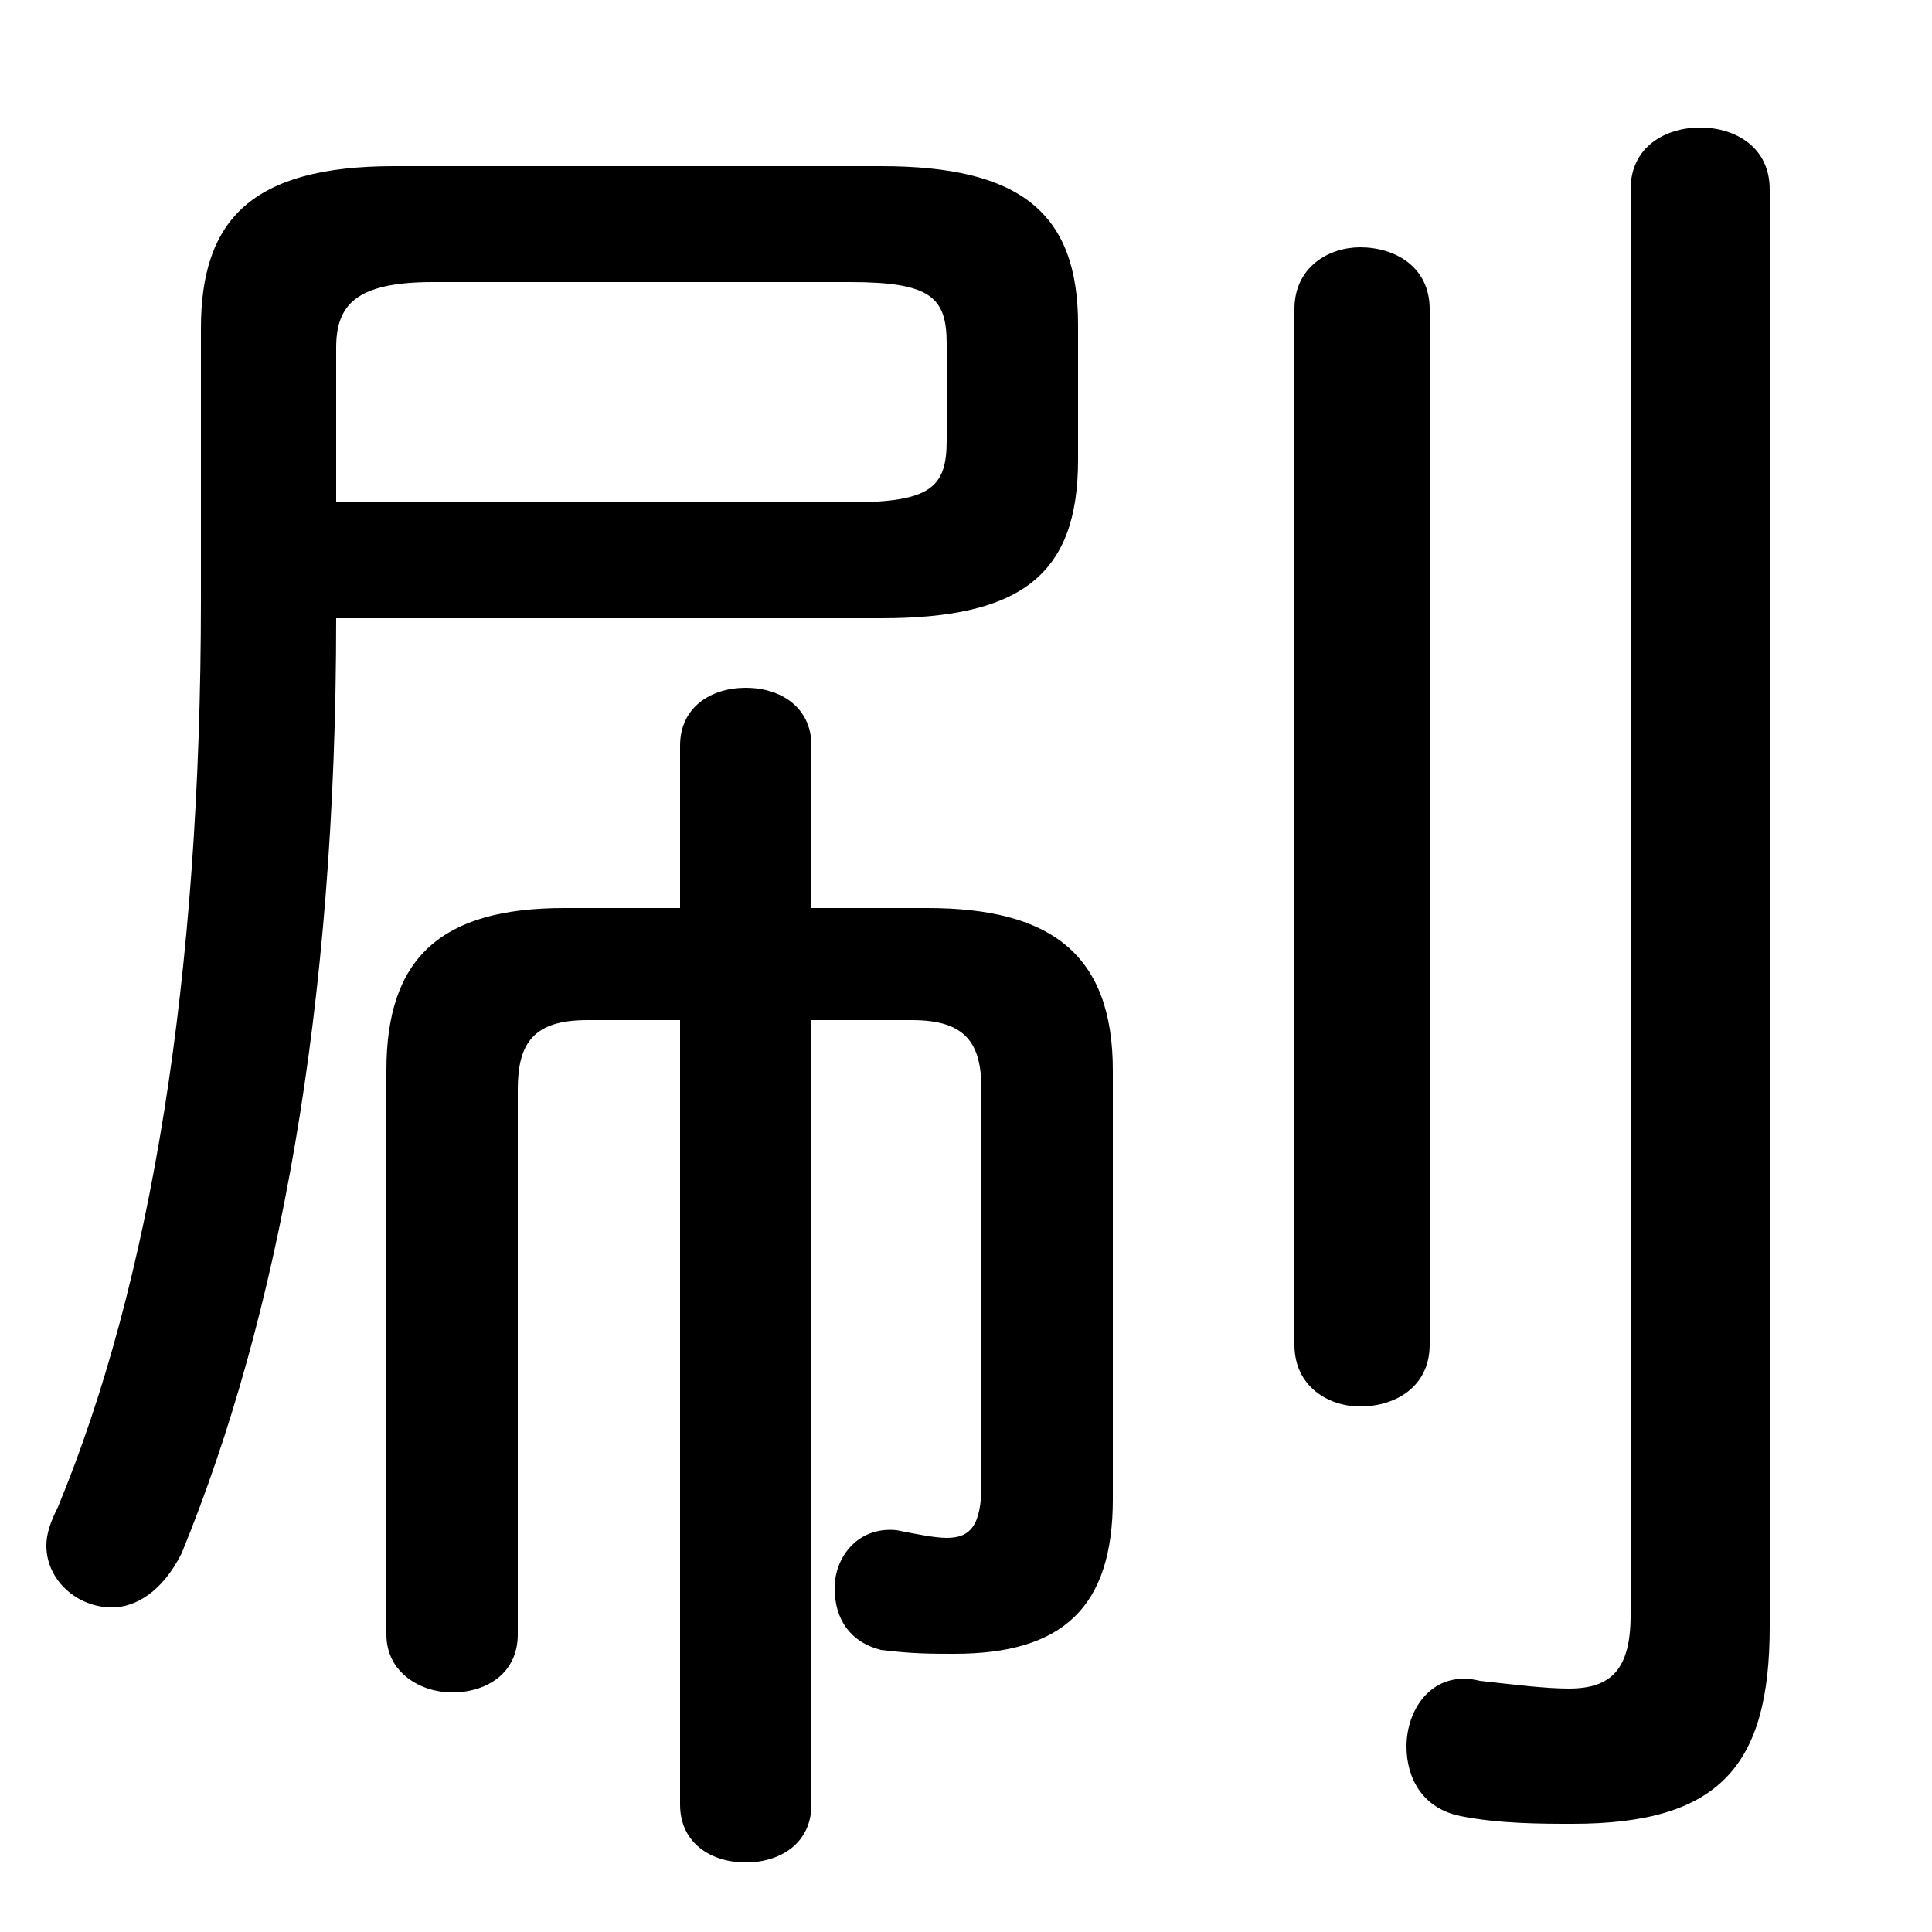 <svg xmlns="http://www.w3.org/2000/svg" viewBox="0 -44.0 50.0 50.0">
    <rect x="0" y="-44.0" width="50.0" height="50.0" fill="#808080" stroke="none"/>
    <g transform="scale(1, -1)">
        <!-- ボディの枠 -->
        <rect x="0" y="-6.0" width="50.0" height="50.0"
            stroke="white" fill="white"/>
        <!-- グリフ座標系の原点 -->
        <circle cx="0" cy="0" r="5" fill="white"/>
        <!-- グリフのアウトライン -->
        <g style="fill:black;stroke:#000000;stroke-width:0;stroke-linecap:round;stroke-linejoin:round;">
        <path d="M 17.6 17.6 L 17.6 -2.7 C 17.6 -3.7 18.4 -4.2 19.3 -4.2 C 20.2 -4.2 21.0 -3.7 21.0 -2.7 L 21.0 17.6 L 23.6 17.6 C 25.0 17.6 25.4 17.0 25.4 15.8 L 25.4 5.6 C 25.4 4.5 25.1 4.2 24.5 4.2 C 24.2 4.2 23.7 4.3 23.2 4.4 C 22.2 4.5 21.6 3.7 21.6 2.9 C 21.6 2.1 22.0 1.5 22.8 1.3 C 23.6 1.2 24.1 1.2 24.7 1.2 C 27.5 1.2 28.8 2.4 28.8 5.2 L 28.8 16.3 C 28.8 19.3 27.2 20.5 24.0 20.5 L 21.0 20.5 L 21.0 24.7 C 21.0 25.7 20.2 26.2 19.3 26.2 C 18.4 26.2 17.6 25.7 17.6 24.7 L 17.6 20.5 L 14.6 20.5 C 11.4 20.5 10.0 19.2 10.0 16.3 L 10.0 1.7 C 10.0 0.7 10.9 0.2 11.7 0.2 C 12.6 0.2 13.4 0.7 13.4 1.7 L 13.4 15.8 C 13.4 17.0 13.8 17.6 15.2 17.6 Z M 22.8 28.0 C 26.4 28.0 27.9 29.1 27.9 32.1 L 27.9 35.6 C 27.9 38.5 26.4 39.7 22.8 39.7 L 10.2 39.7 C 6.5 39.7 5.2 38.3 5.2 35.5 L 5.2 28.5 C 5.2 18.7 3.9 10.8 1.5 5.0 C 1.3 4.6 1.2 4.3 1.2 4.0 C 1.2 3.1 2.0 2.4 2.9 2.4 C 3.5 2.4 4.2 2.8 4.7 3.8 C 7.2 9.9 8.7 17.9 8.7 28.0 Z M 8.7 31.0 L 8.7 35.0 C 8.7 36.1 9.2 36.7 11.2 36.7 L 22.0 36.7 C 24.1 36.7 24.5 36.3 24.5 35.1 L 24.5 32.6 C 24.5 31.4 24.1 31.0 22.0 31.0 Z M 45.8 39.1 C 45.8 40.2 44.9 40.7 44.0 40.7 C 43.1 40.7 42.2 40.2 42.2 39.1 L 42.2 2.2 C 42.2 0.8 41.7 0.3 40.6 0.3 C 40.0 0.3 39.2 0.4 38.3 0.5 C 37.1 0.8 36.4 -0.2 36.4 -1.2 C 36.4 -2.0 36.8 -2.8 37.8 -3.0 C 38.8 -3.2 39.9 -3.2 40.7 -3.2 C 44.5 -3.2 45.8 -1.7 45.8 1.9 Z M 33.5 9.2 C 33.5 8.1 34.4 7.6 35.2 7.6 C 36.1 7.6 37.0 8.1 37.0 9.2 L 37.0 36.0 C 37.0 37.1 36.1 37.6 35.2 37.6 C 34.4 37.6 33.5 37.1 33.5 36.0 Z"/>
    </g>
    </g>
</svg>
